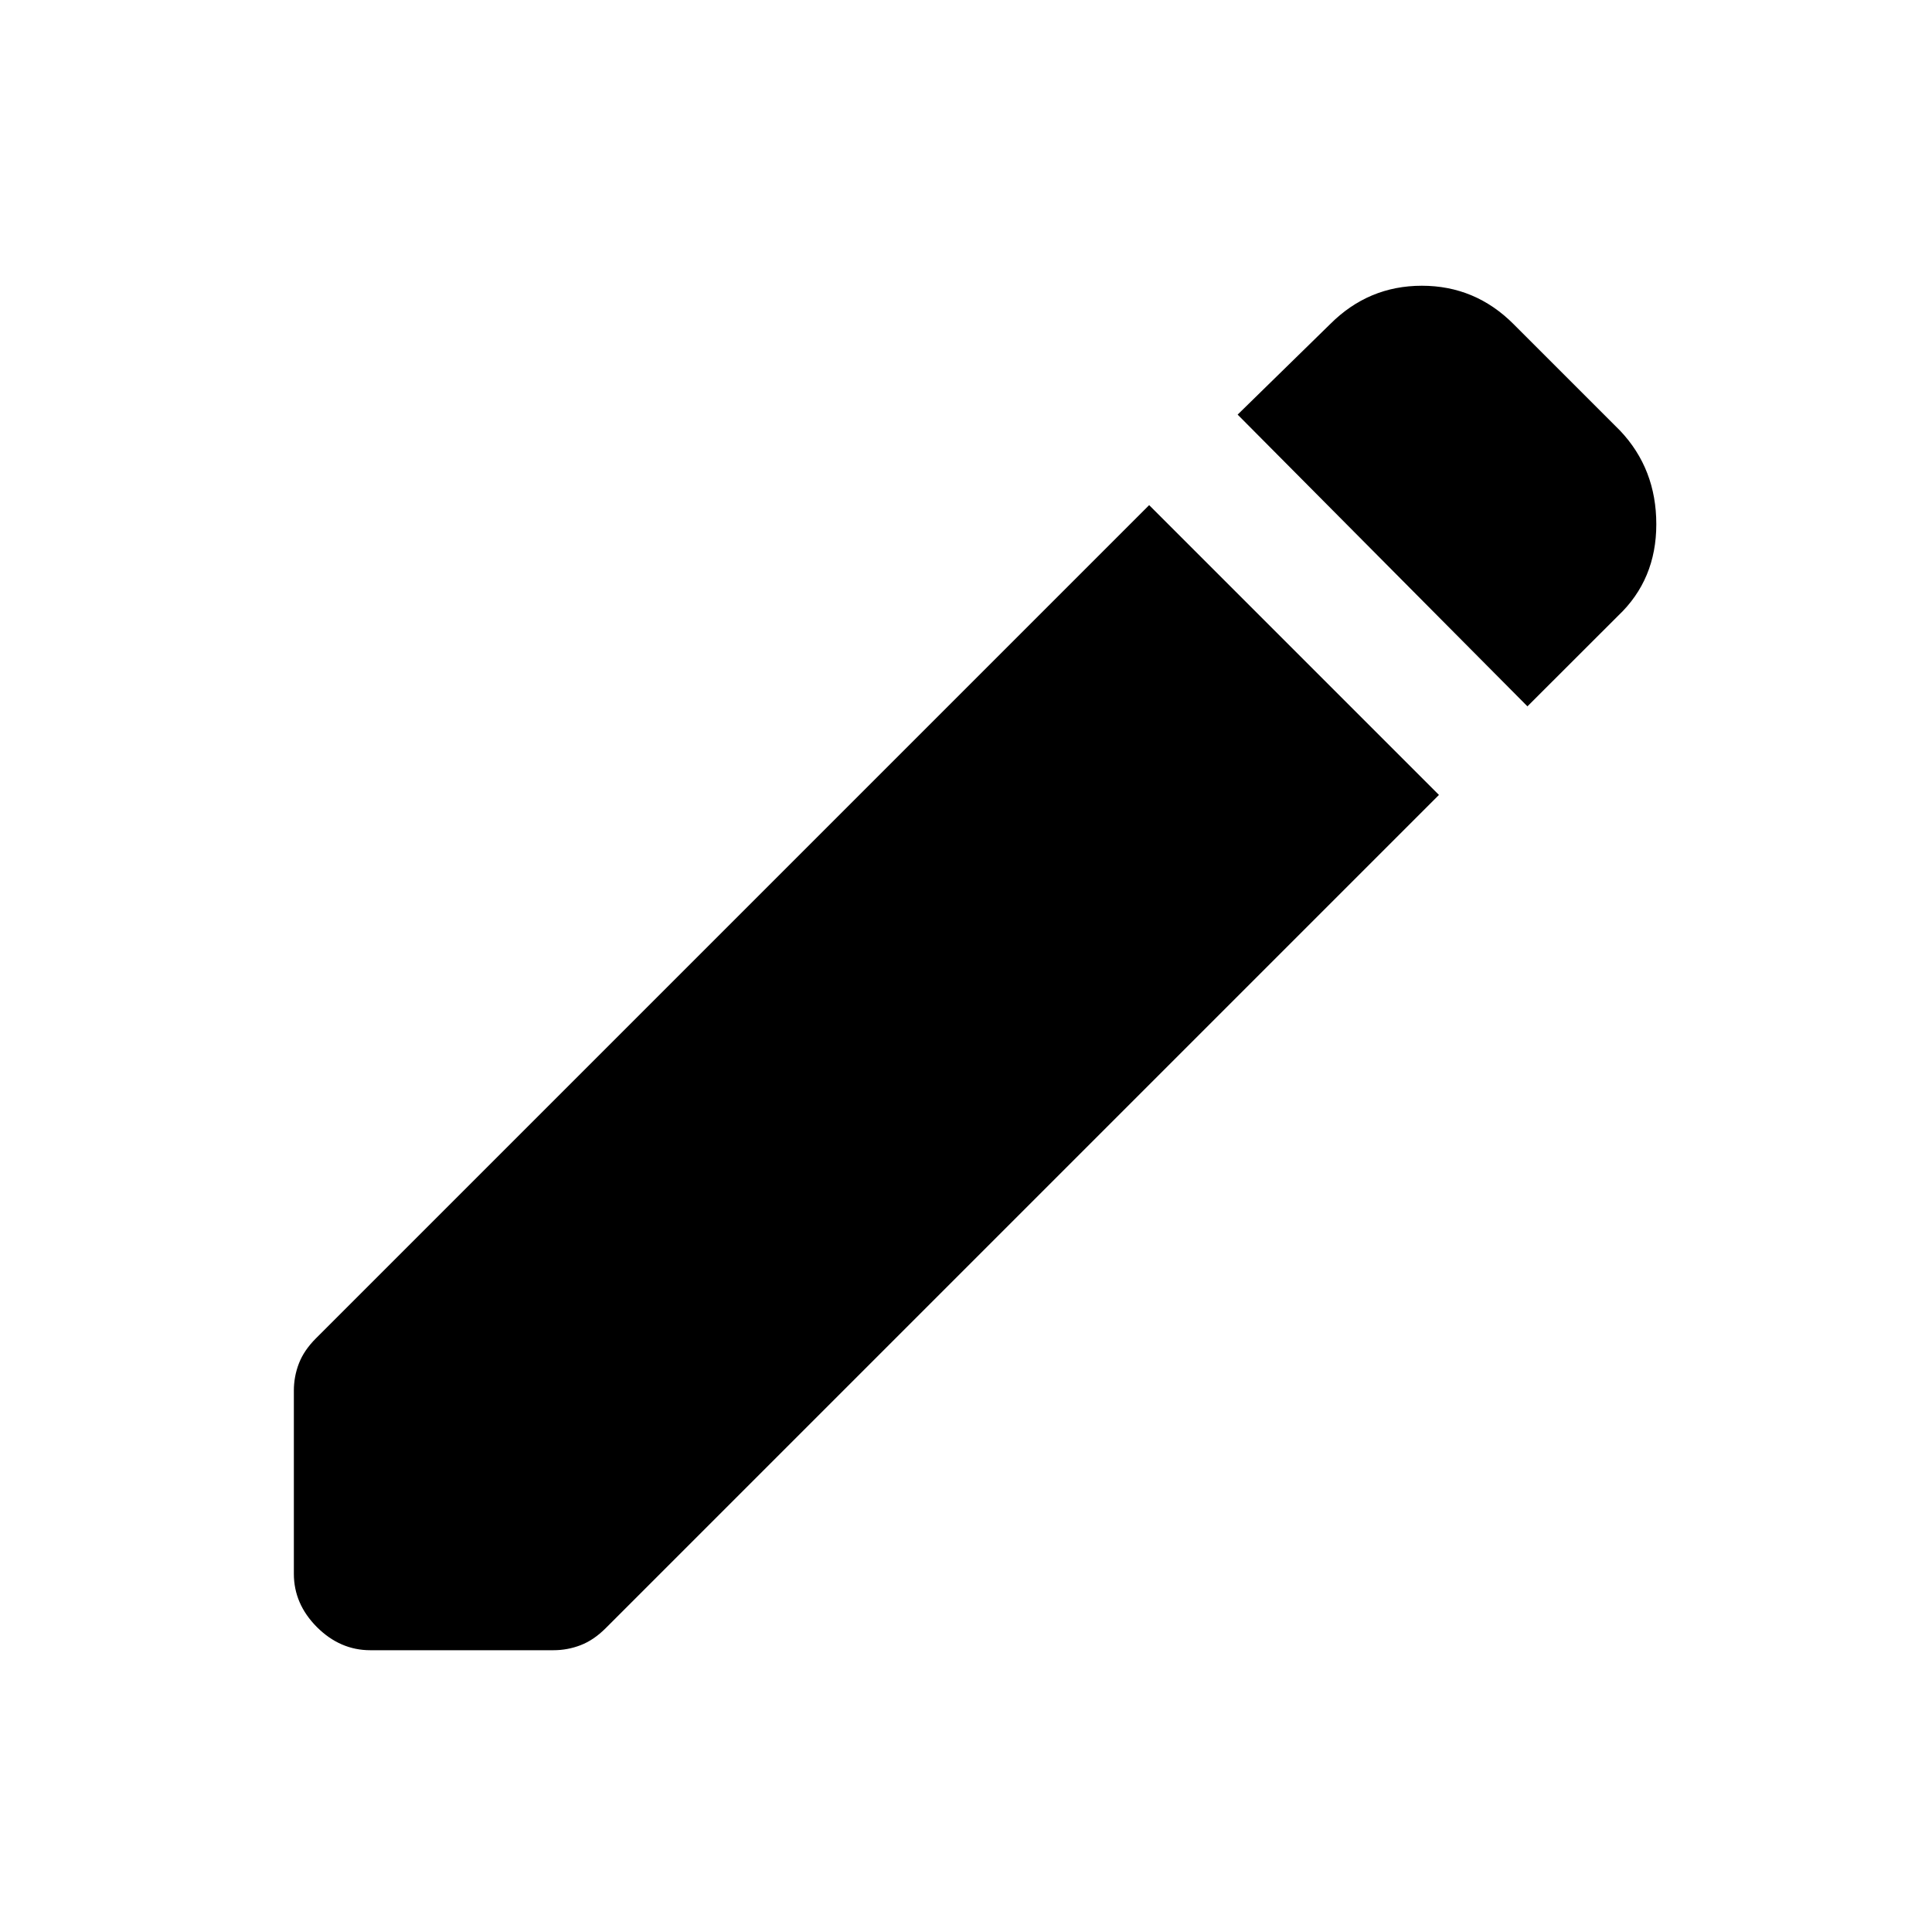 <svg xmlns="http://www.w3.org/2000/svg" height="20" width="20"><path d="M15.812 7.312 12.812 4.292 13.771 3.354Q14.167 2.958 14.719 2.958Q15.271 2.958 15.667 3.354L16.771 4.458Q17.146 4.854 17.146 5.427Q17.146 6 16.75 6.375ZM3.833 17.083Q3.521 17.083 3.281 16.844Q3.042 16.604 3.042 16.292V14.396Q3.042 14.25 3.094 14.115Q3.146 13.979 3.271 13.854L11.896 5.229L14.896 8.229L6.271 16.854Q6.146 16.979 6.01 17.031Q5.875 17.083 5.729 17.083Z"/></svg>